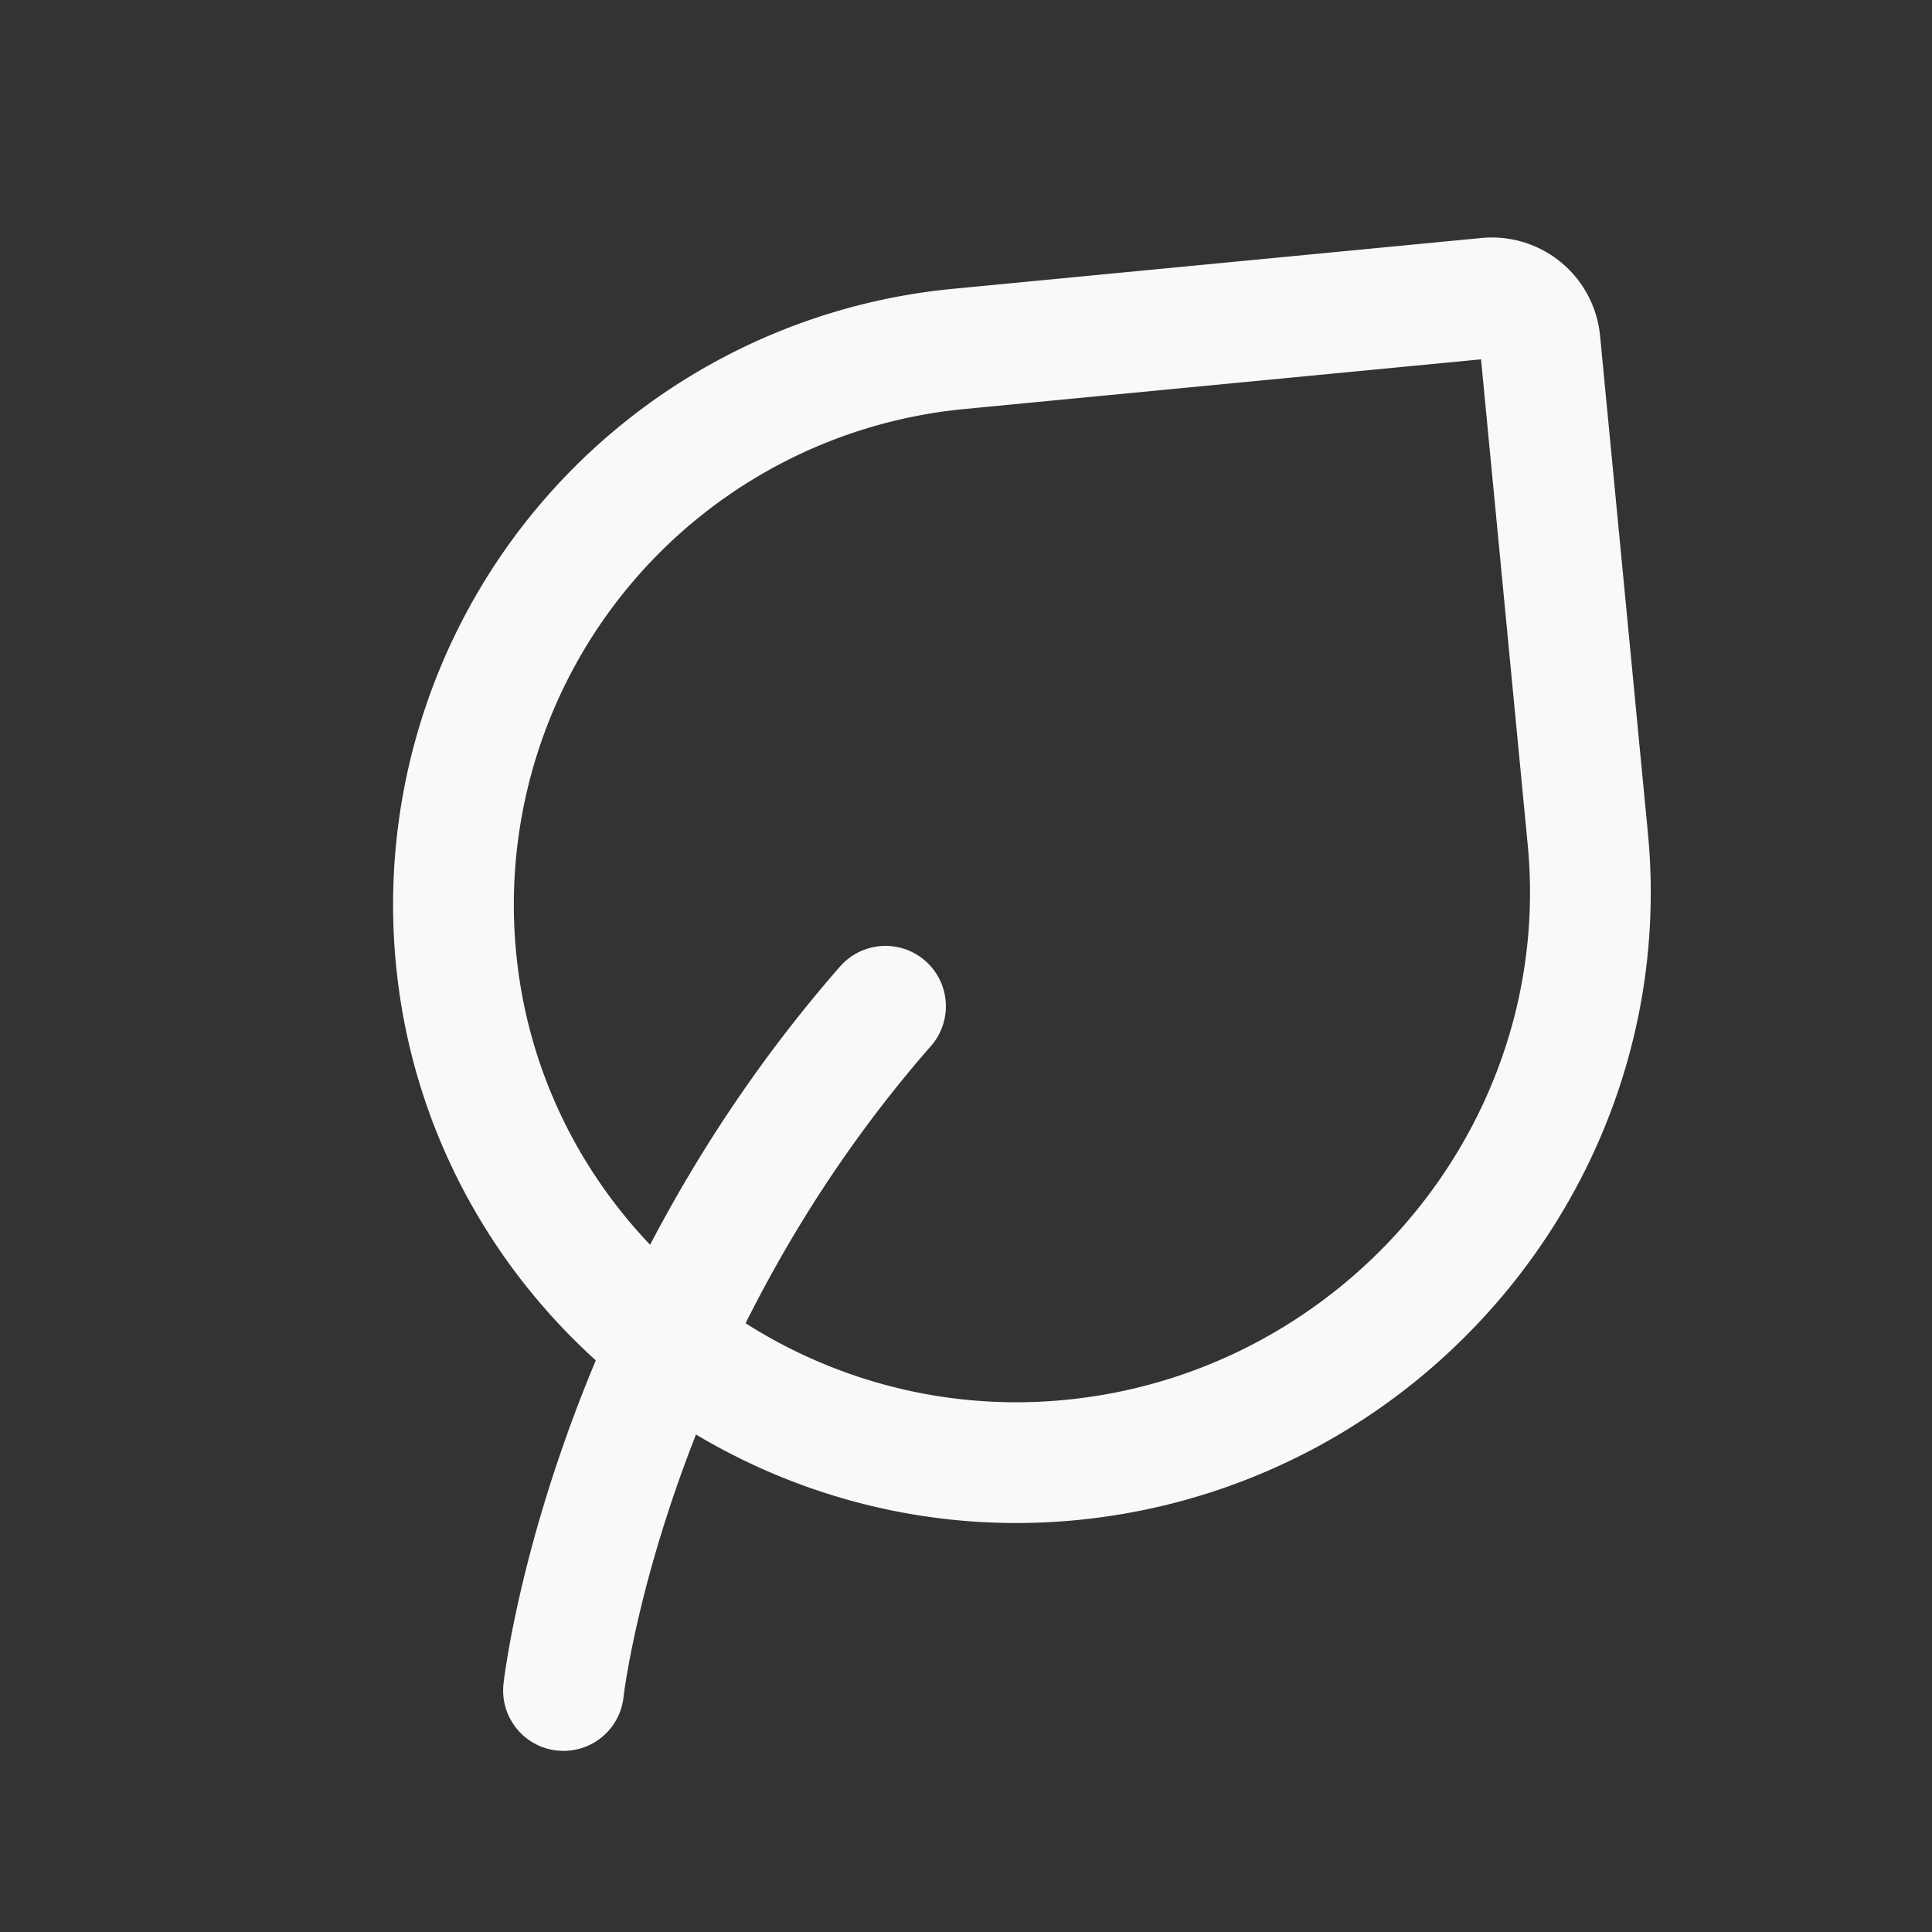 <?xml version="1.0" encoding="UTF-8"?><svg width="24px" height="24px" viewBox="0 0 24 24" stroke-width="1.5" fill="none" xmlns="http://www.w3.org/2000/svg" color="#000000"><rect x="0" y="0" width="24" height="24" fill="#333333" stroke="none"/><path d="M7 21s.5-4.5 4-8.5M19.13 4.242l.594 6.175c.374 3.886-2.54 7.346-6.425 7.72-3.813.367-7.267-2.42-7.634-6.233a6.936 6.936 0 016.239-7.569l6.571-.632a.6.6 0 01.655.54z" stroke="#F9FAF8" stroke-width="1.5" stroke-linecap="round" stroke-linejoin="round"></path></svg>
